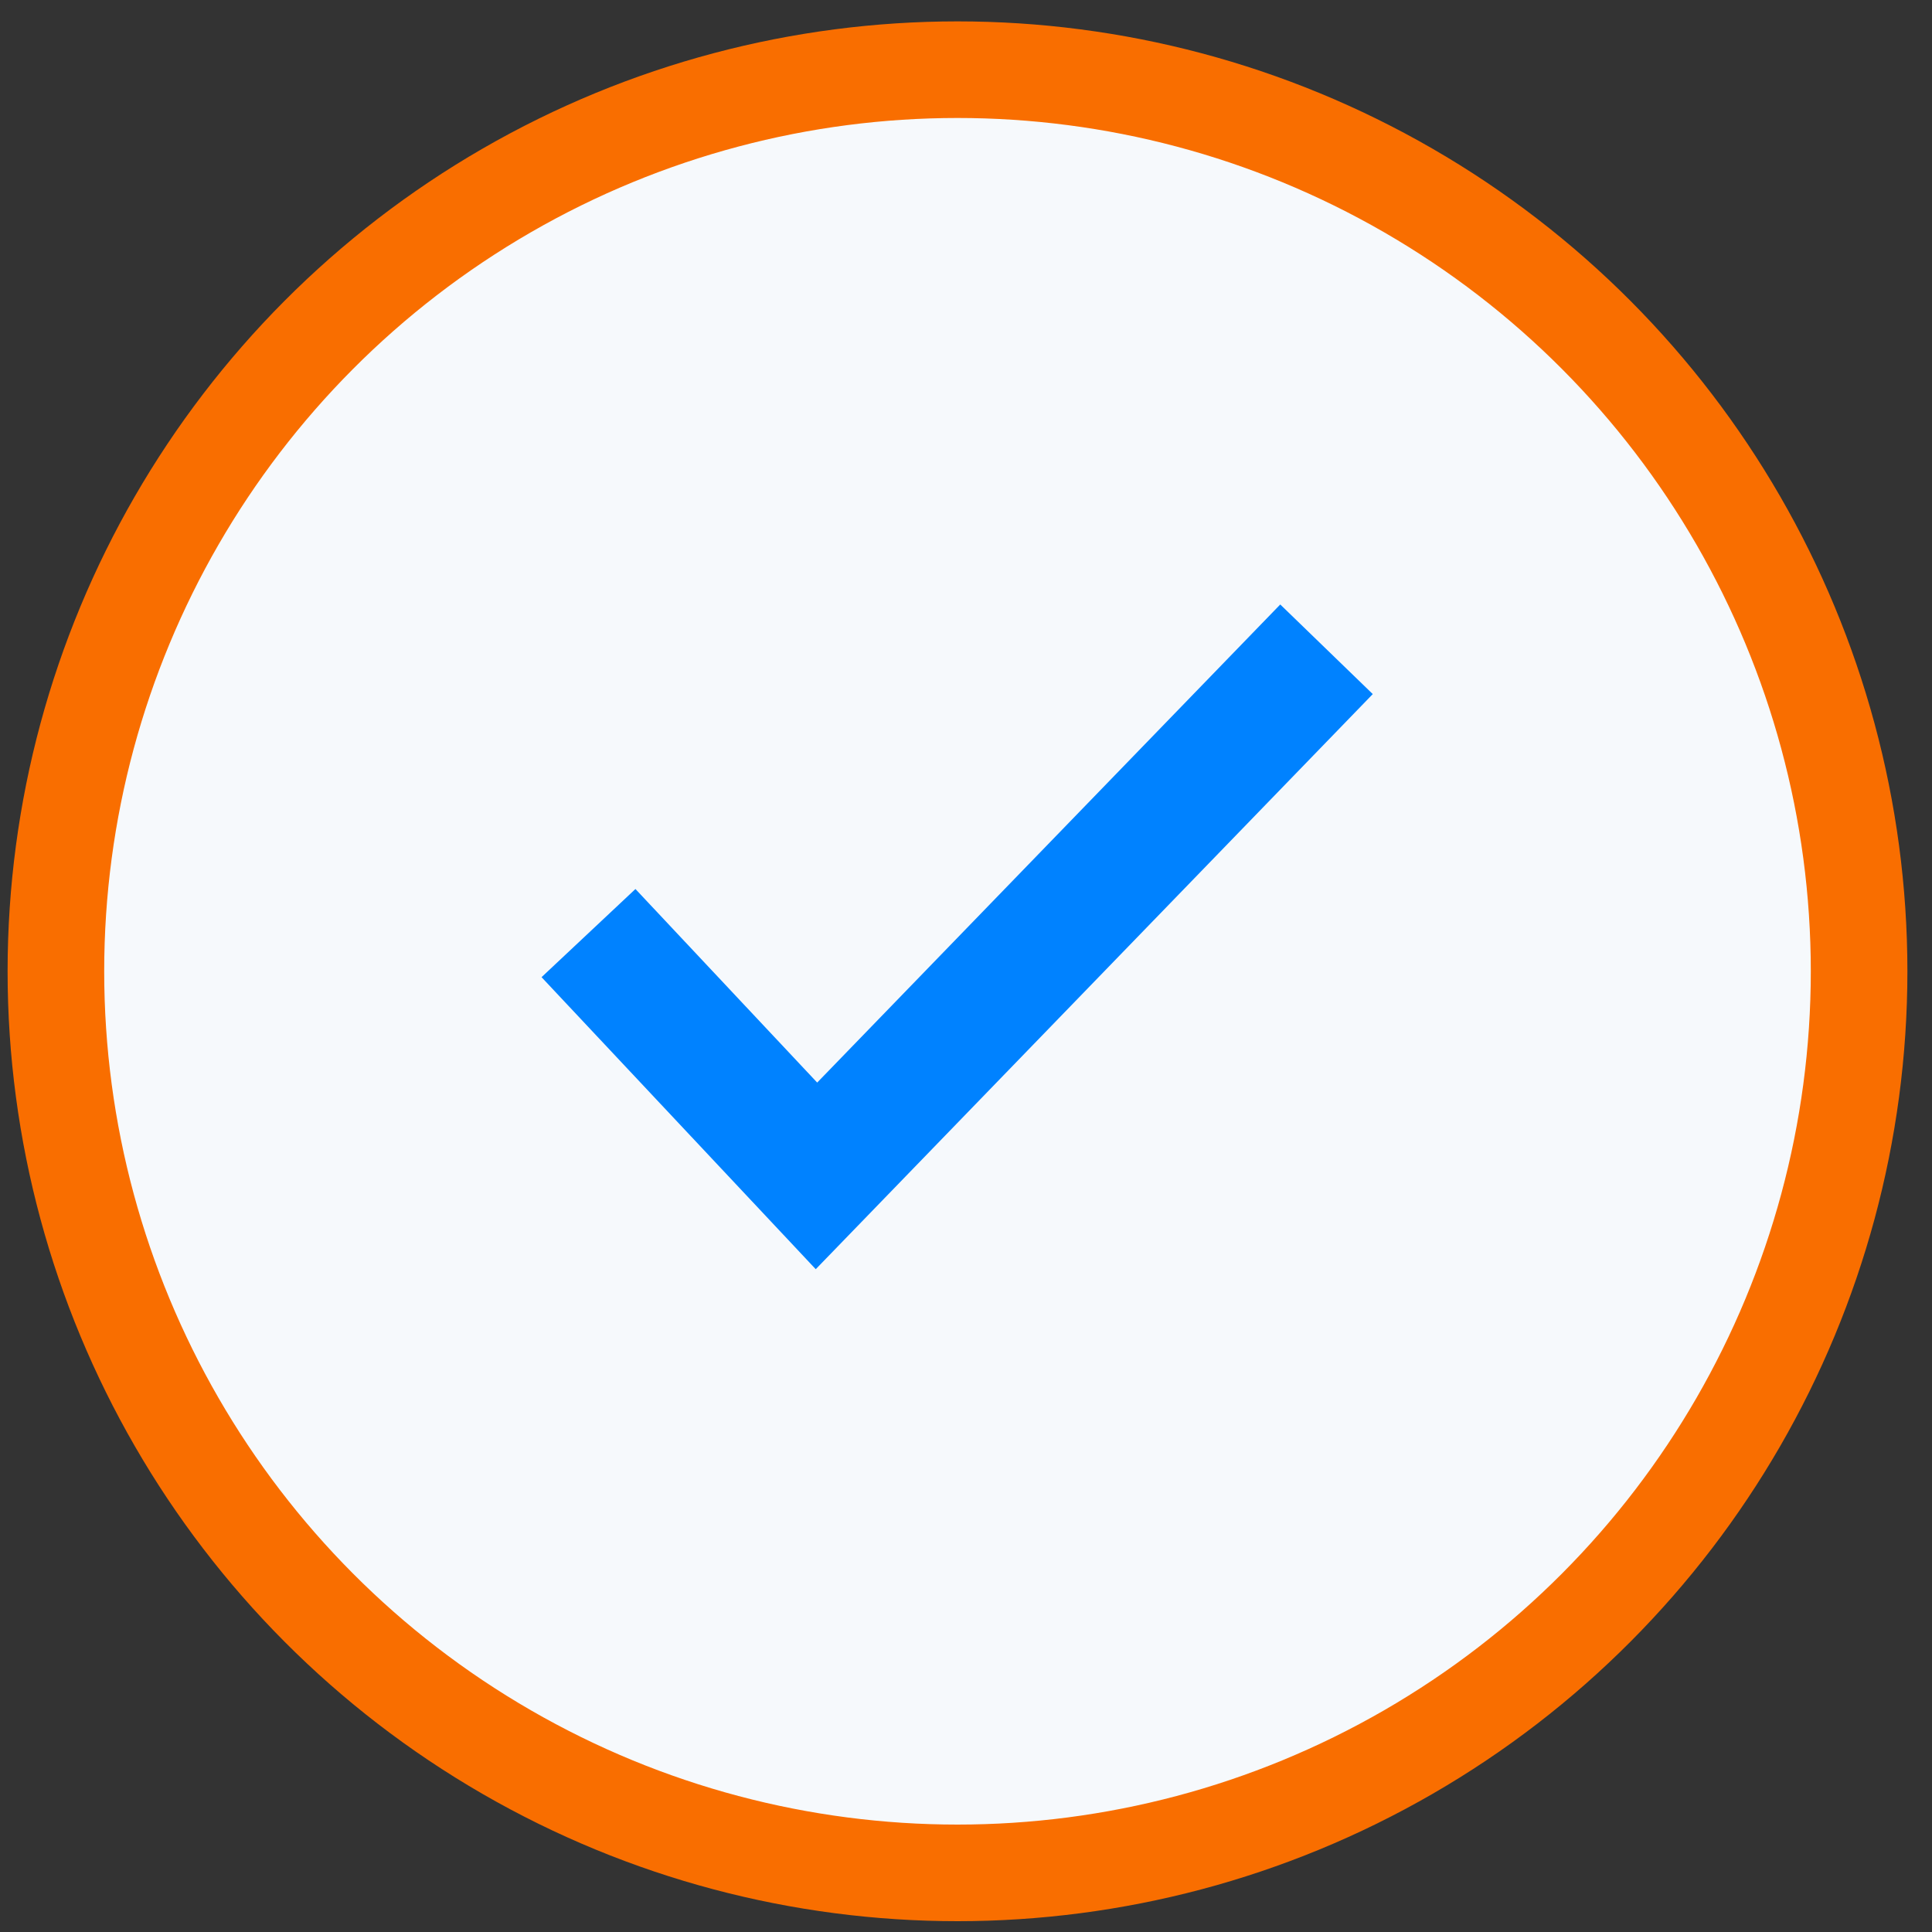 <svg xmlns="http://www.w3.org/2000/svg" width="30" height="30" viewBox="0 0 30 30">
    <rect x="0" y="0" width="30" height="30" fill="#333333" stroke="none"/>
    <g fill="none" fill-rule="evenodd" transform="translate(.868 1.082)">
        <circle cx="14" cy="14" r="14" fill="#F6F9FC" stroke="#F96E00" stroke-width="1.5"/>
        <path stroke="#0082FF" stroke-width="2" d="M8.27 13.407l3.54 3.77L19.73 9"/>
    </g>
</svg>
